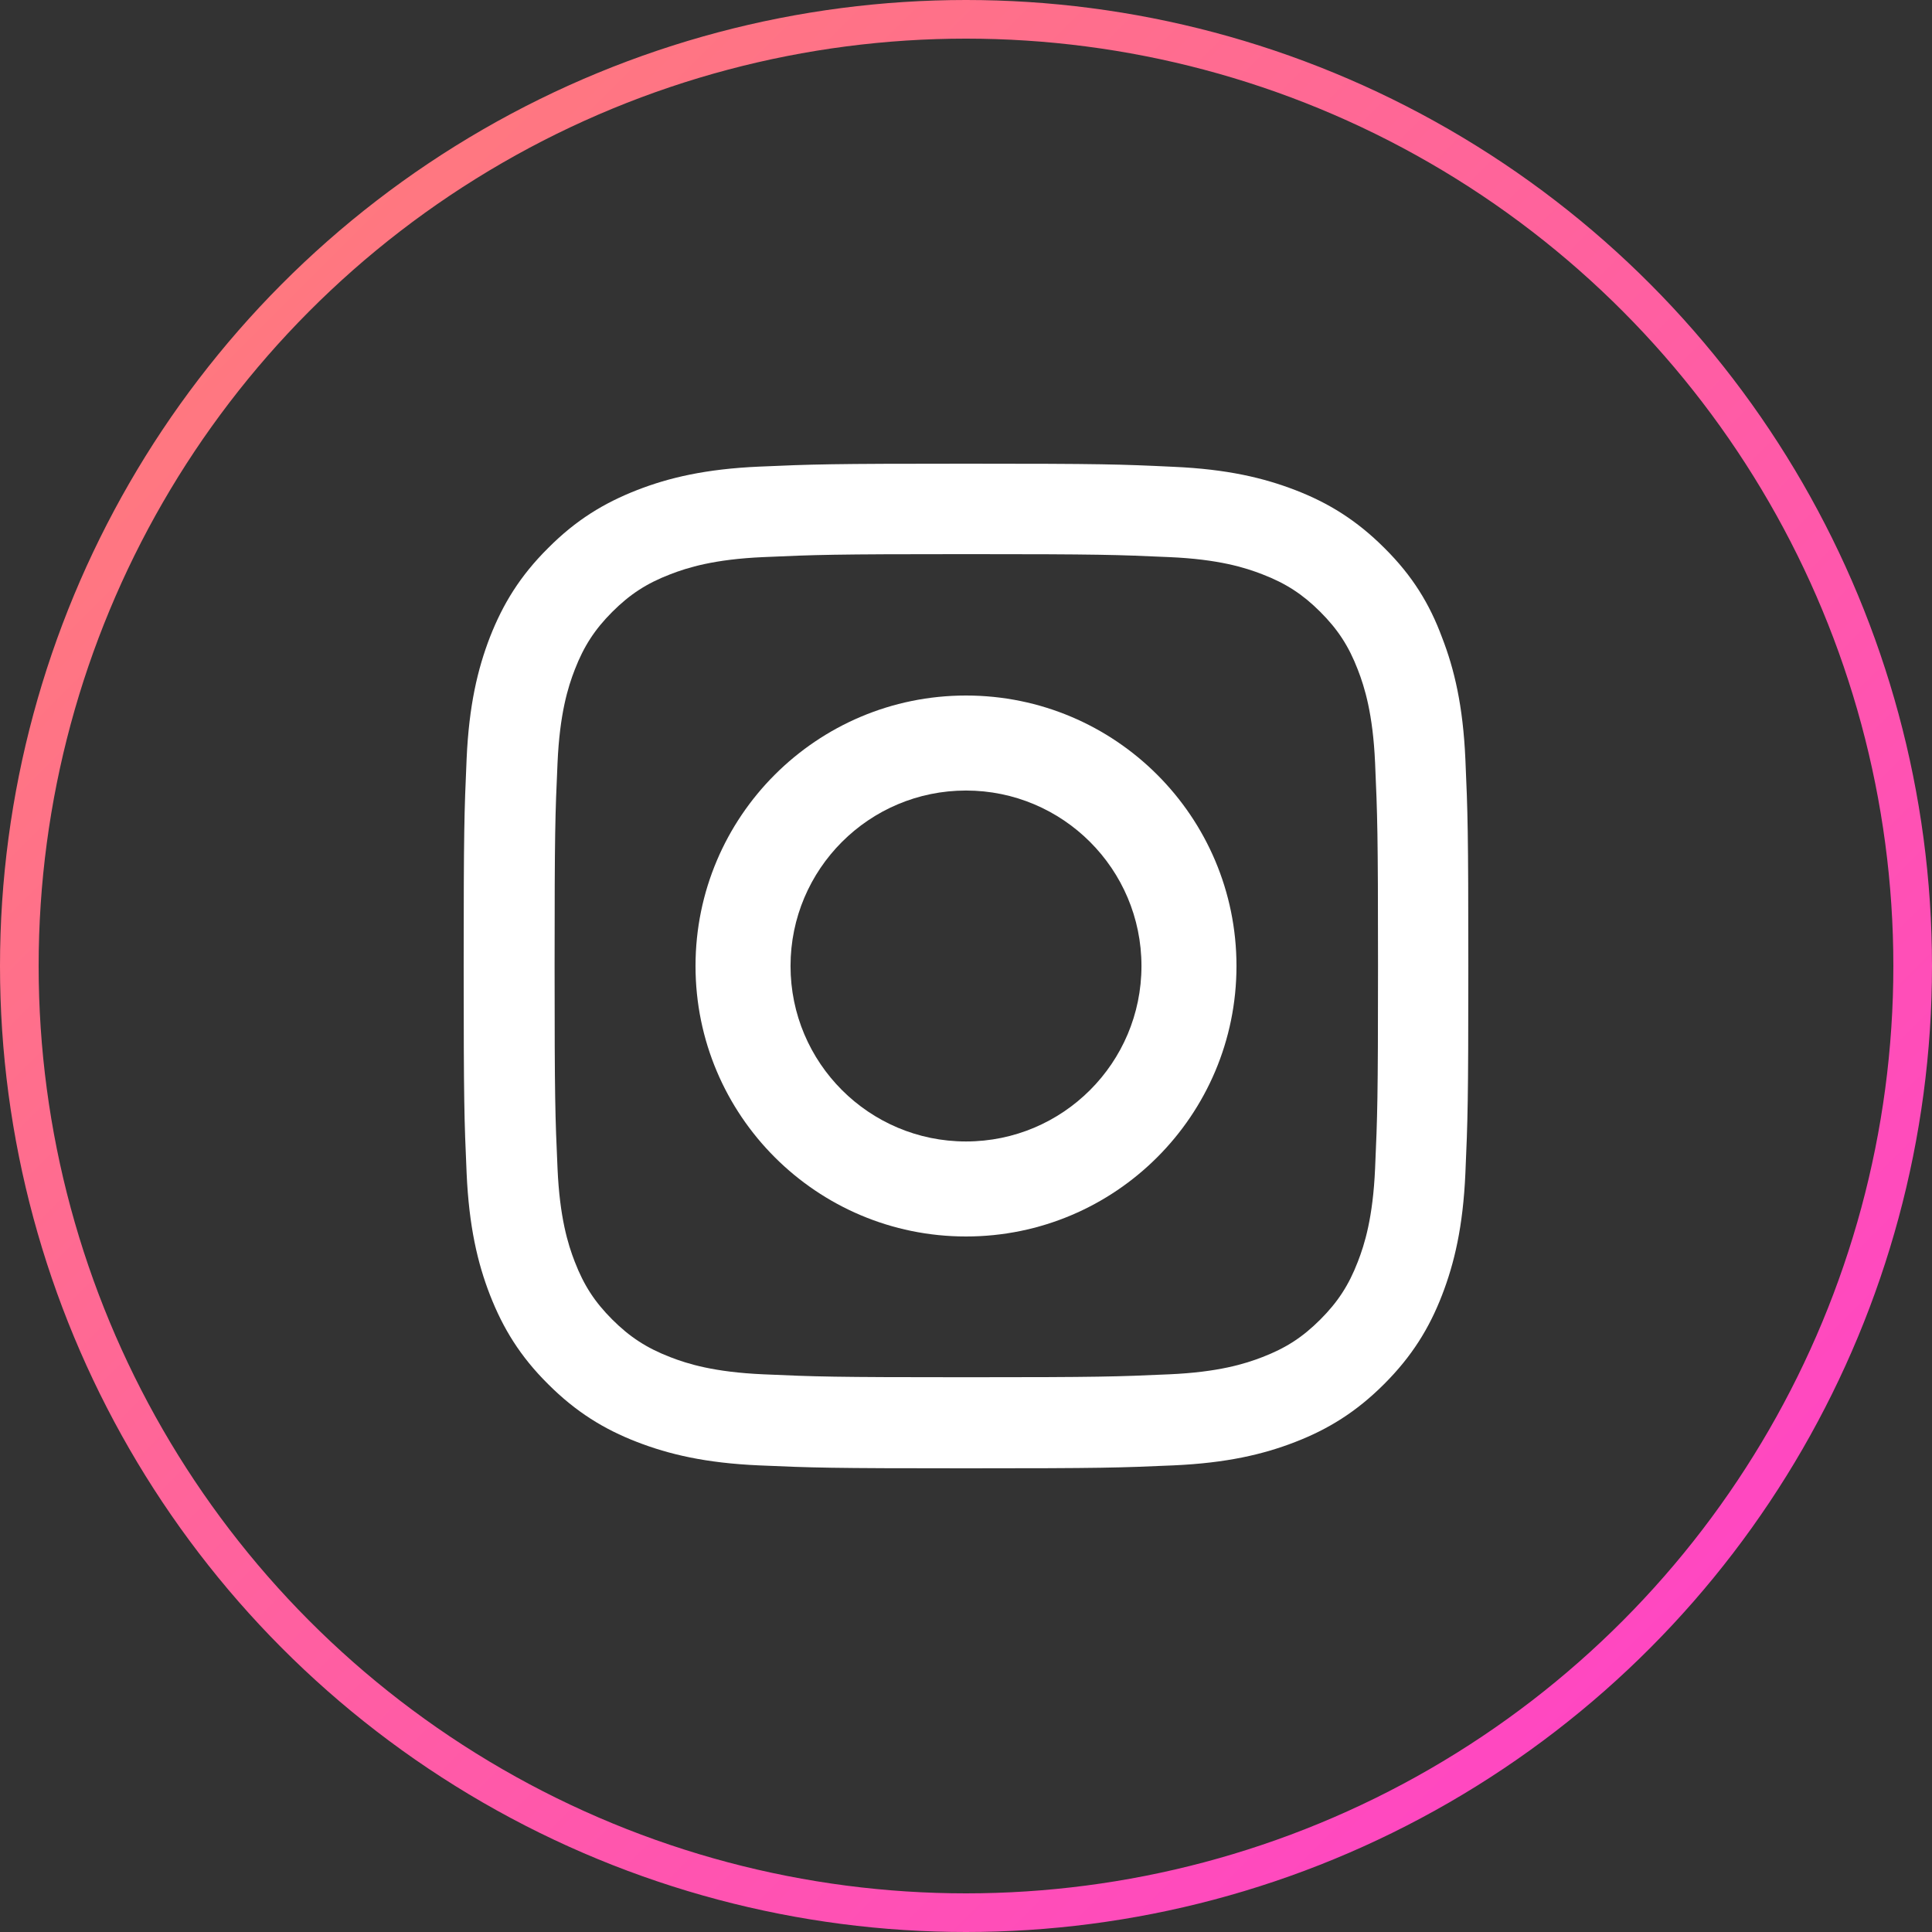 <svg width="50" height="50" viewBox="0 0 50 50" fill="none" xmlns="http://www.w3.org/2000/svg">
<rect x="0" y="0" width="50" height="50" fill="#333333" stroke="none"/>
<circle cx="25" cy="25" r="24.5" stroke="url(#paint0_linear_625_3)"/>
<path d="M25.008 14.341C28.483 14.341 28.895 14.357 30.262 14.418C31.532 14.473 32.218 14.687 32.675 14.865C33.28 15.098 33.717 15.383 34.169 15.835C34.626 16.292 34.906 16.724 35.139 17.328C35.317 17.785 35.531 18.476 35.587 19.741C35.647 21.112 35.663 21.523 35.663 24.992C35.663 28.466 35.647 28.878 35.587 30.244C35.531 31.514 35.317 32.2 35.139 32.657C34.906 33.261 34.621 33.698 34.169 34.15C33.712 34.607 33.28 34.886 32.675 35.12C32.218 35.298 31.527 35.511 30.262 35.567C28.89 35.628 28.478 35.643 25.008 35.643C21.532 35.643 21.121 35.628 19.754 35.567C18.483 35.511 17.797 35.298 17.34 35.12C16.736 34.886 16.299 34.602 15.846 34.15C15.389 33.693 15.11 33.261 14.876 32.657C14.698 32.2 14.485 31.509 14.429 30.244C14.368 28.873 14.353 28.461 14.353 24.992C14.353 21.518 14.368 21.107 14.429 19.741C14.485 18.471 14.698 17.785 14.876 17.328C15.11 16.724 15.394 16.287 15.846 15.835C16.304 15.378 16.736 15.098 17.34 14.865C17.797 14.687 18.489 14.473 19.754 14.418C21.121 14.357 21.532 14.341 25.008 14.341ZM25.008 12C21.476 12 21.034 12.015 19.647 12.076C18.265 12.137 17.315 12.361 16.492 12.681C15.633 13.016 14.906 13.458 14.185 14.184C13.458 14.905 13.016 15.632 12.681 16.485C12.361 17.313 12.137 18.258 12.076 19.639C12.015 21.031 12 21.473 12 25.003C12 28.532 12.015 28.974 12.076 30.361C12.137 31.742 12.361 32.692 12.681 33.515C13.016 34.373 13.458 35.1 14.185 35.821C14.906 36.542 15.633 36.989 16.487 37.319C17.315 37.639 18.26 37.863 19.642 37.924C21.029 37.985 21.471 38 25.003 38C28.534 38 28.976 37.985 30.363 37.924C31.745 37.863 32.695 37.639 33.519 37.319C34.372 36.989 35.099 36.542 35.82 35.821C36.542 35.1 36.989 34.373 37.319 33.52C37.639 32.692 37.863 31.748 37.924 30.366C37.985 28.98 38 28.538 38 25.008C38 21.478 37.985 21.036 37.924 19.649C37.863 18.268 37.639 17.318 37.319 16.495C36.999 15.632 36.557 14.905 35.83 14.184C35.109 13.463 34.382 13.016 33.529 12.686C32.7 12.366 31.755 12.142 30.373 12.081C28.981 12.015 28.539 12 25.008 12Z" fill="white"/>
<path d="M25 18C21.135 18 18 21.135 18 25C18 28.865 21.135 32 25 32C28.865 32 32 28.865 32 25C32 21.135 28.865 18 25 18ZM25 29.541C22.493 29.541 20.459 27.507 20.459 25C20.459 22.493 22.493 20.459 25 20.459C27.507 20.459 29.541 22.493 29.541 25C29.541 27.507 27.507 29.541 25 29.541Z" fill="white"/>
<defs>
<linearGradient id="paint0_linear_625_3" x1="0" y1="0" x2="50" y2="50" gradientUnits="userSpaceOnUse">
<stop stop-color="#FF8272"/>
<stop offset="1" stop-color="#FF3DCF"/>
</linearGradient>
</defs>
</svg>
